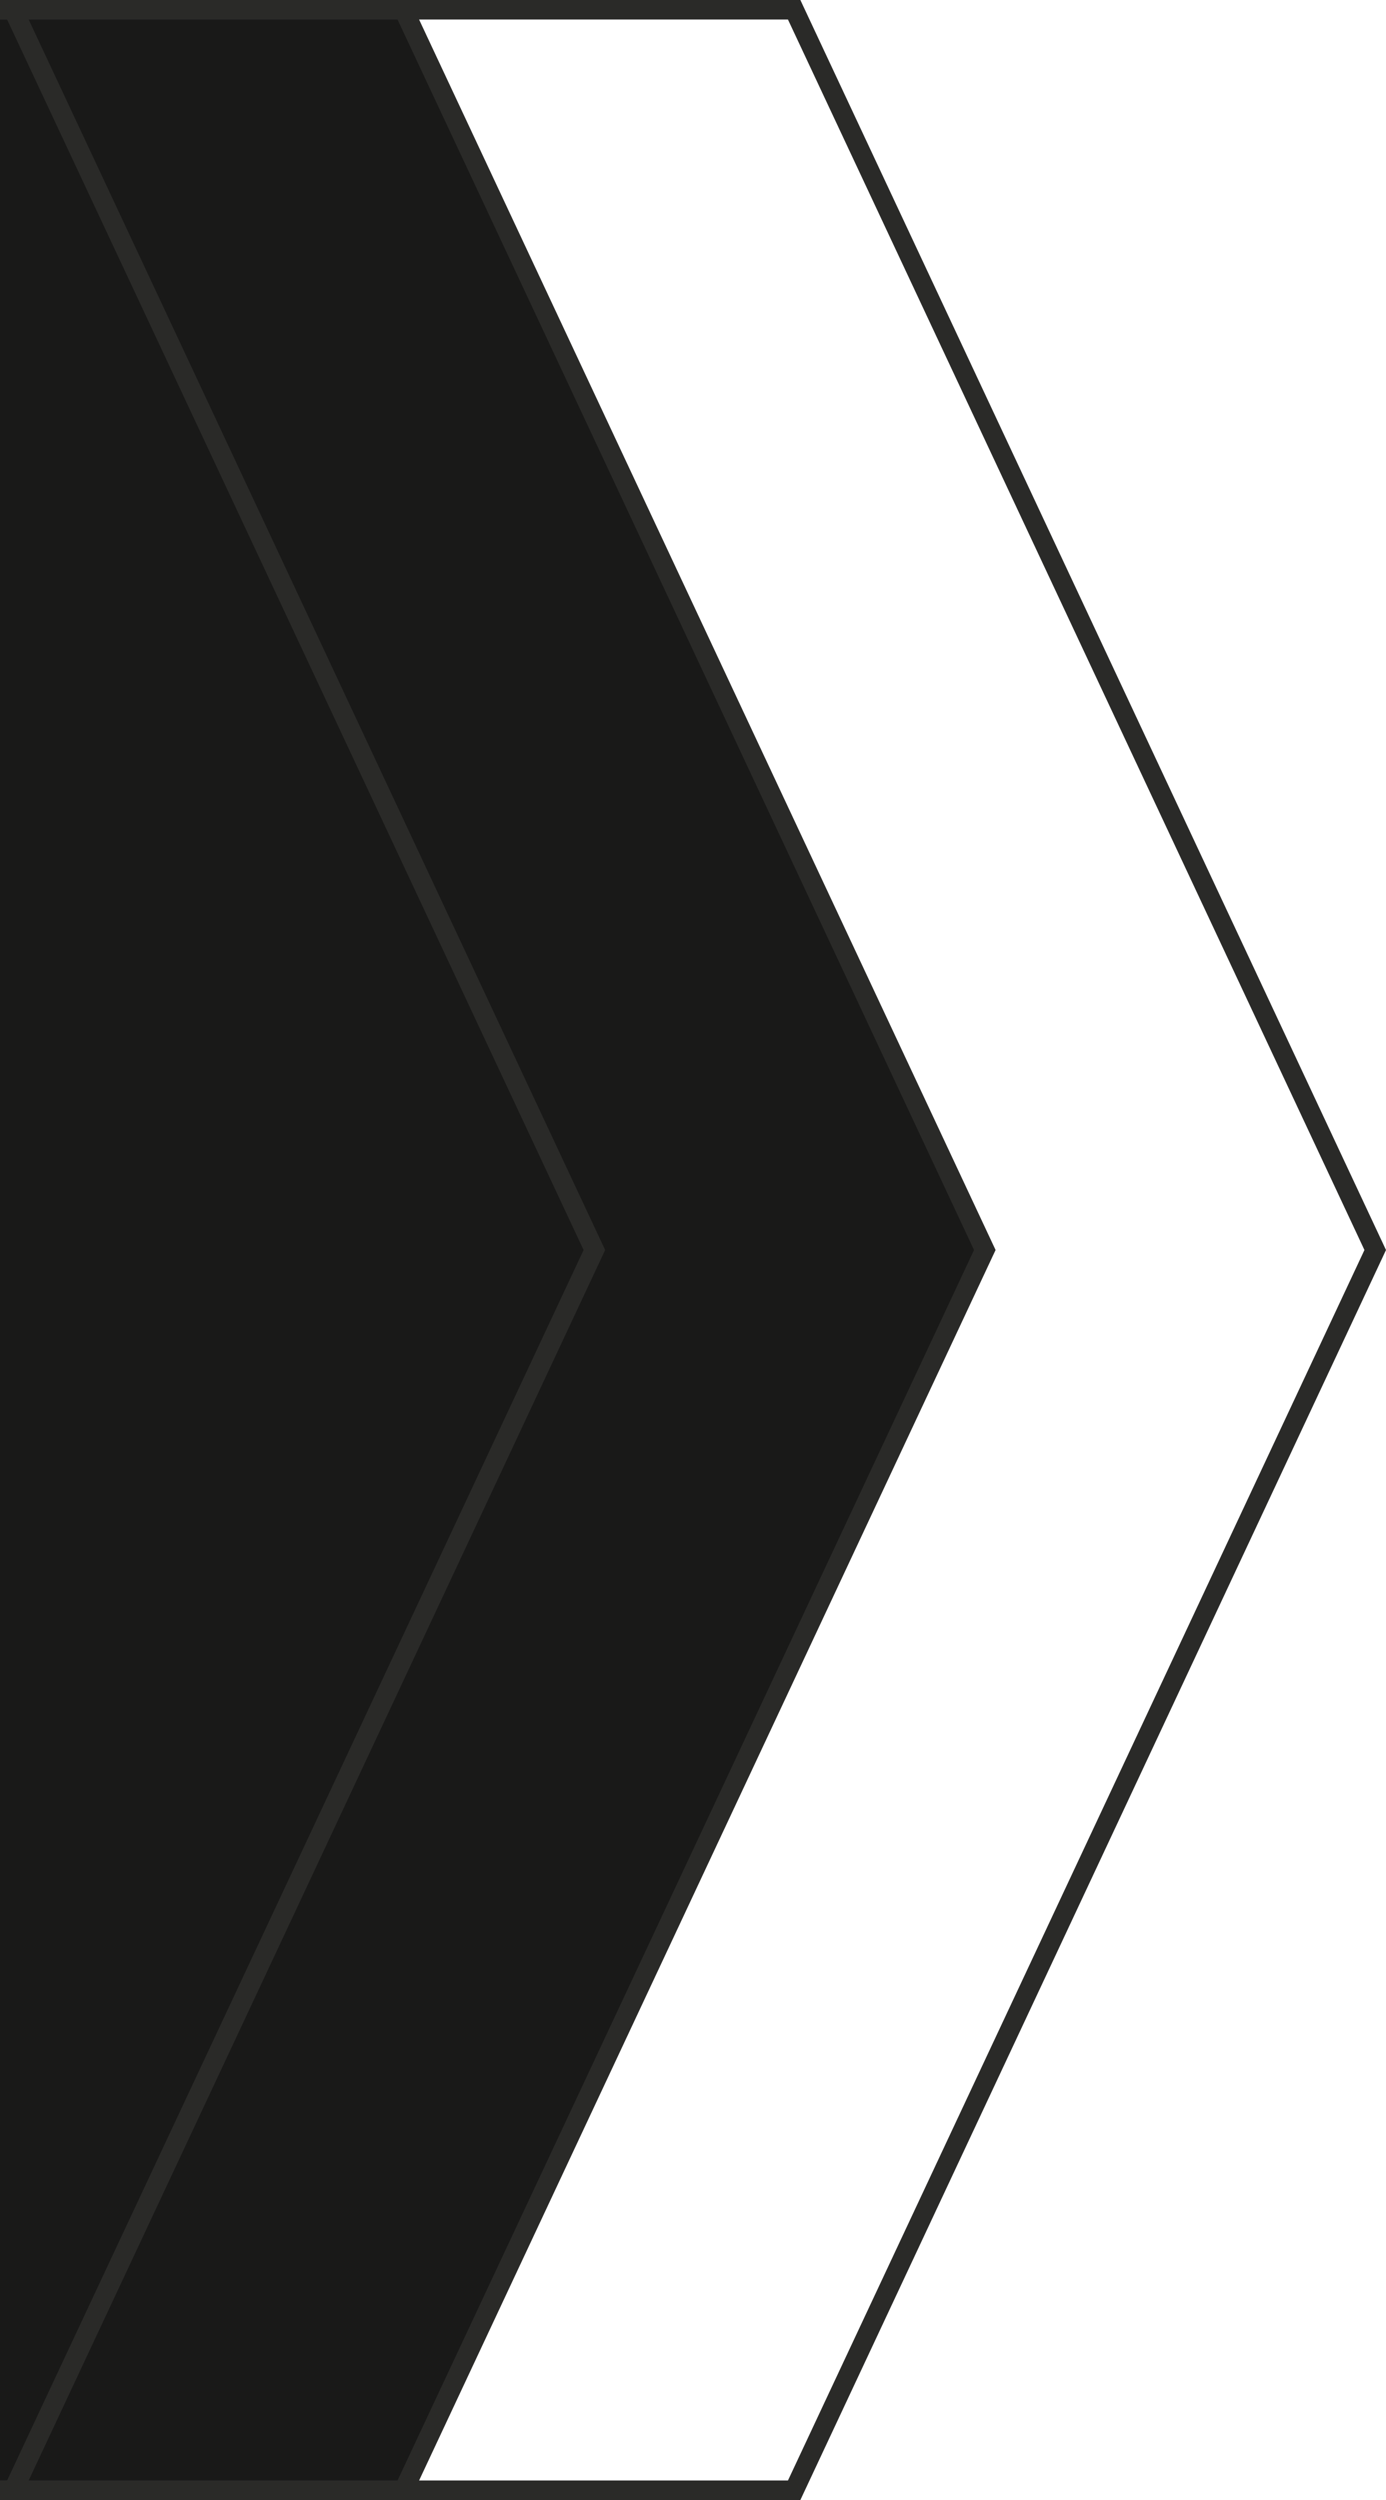 <svg width="71" height="128" viewBox="0 0 71 128" fill="none" xmlns="http://www.w3.org/2000/svg">
    <g clip-path="url(#clip0_1040_3887)">
        <path d="M-194.5 12C-194.5 5.649 -189.351 0.5 -183 0.5H20.682L50.448 64L20.682 127.5H-183C-189.351 127.5 -194.5 122.351 -194.5 116V12Z" fill="#191918" stroke="#2a2a28b3"/>
        <path d="M-194.5 12C-194.5 5.649 -189.351 0.5 -183 0.5H0.682L30.448 64L0.682 127.5H-183C-189.351 127.5 -194.5 122.351 -194.5 116V12Z" stroke="#2a2a28b3"/>
        <path d="M-194.5 12C-194.5 5.649 -189.351 0.5 -183 0.5H40.682L70.448 64L40.682 127.5H-183C-189.351 127.5 -194.5 122.351 -194.5 116V12Z" stroke="#2a2a28b3"/>
    </g>
    <defs>
        <clipPath id="clip0_1040_3887">
            <rect width="71" height="128" fill="#191918"/>
        </clipPath>
    </defs>
</svg>
